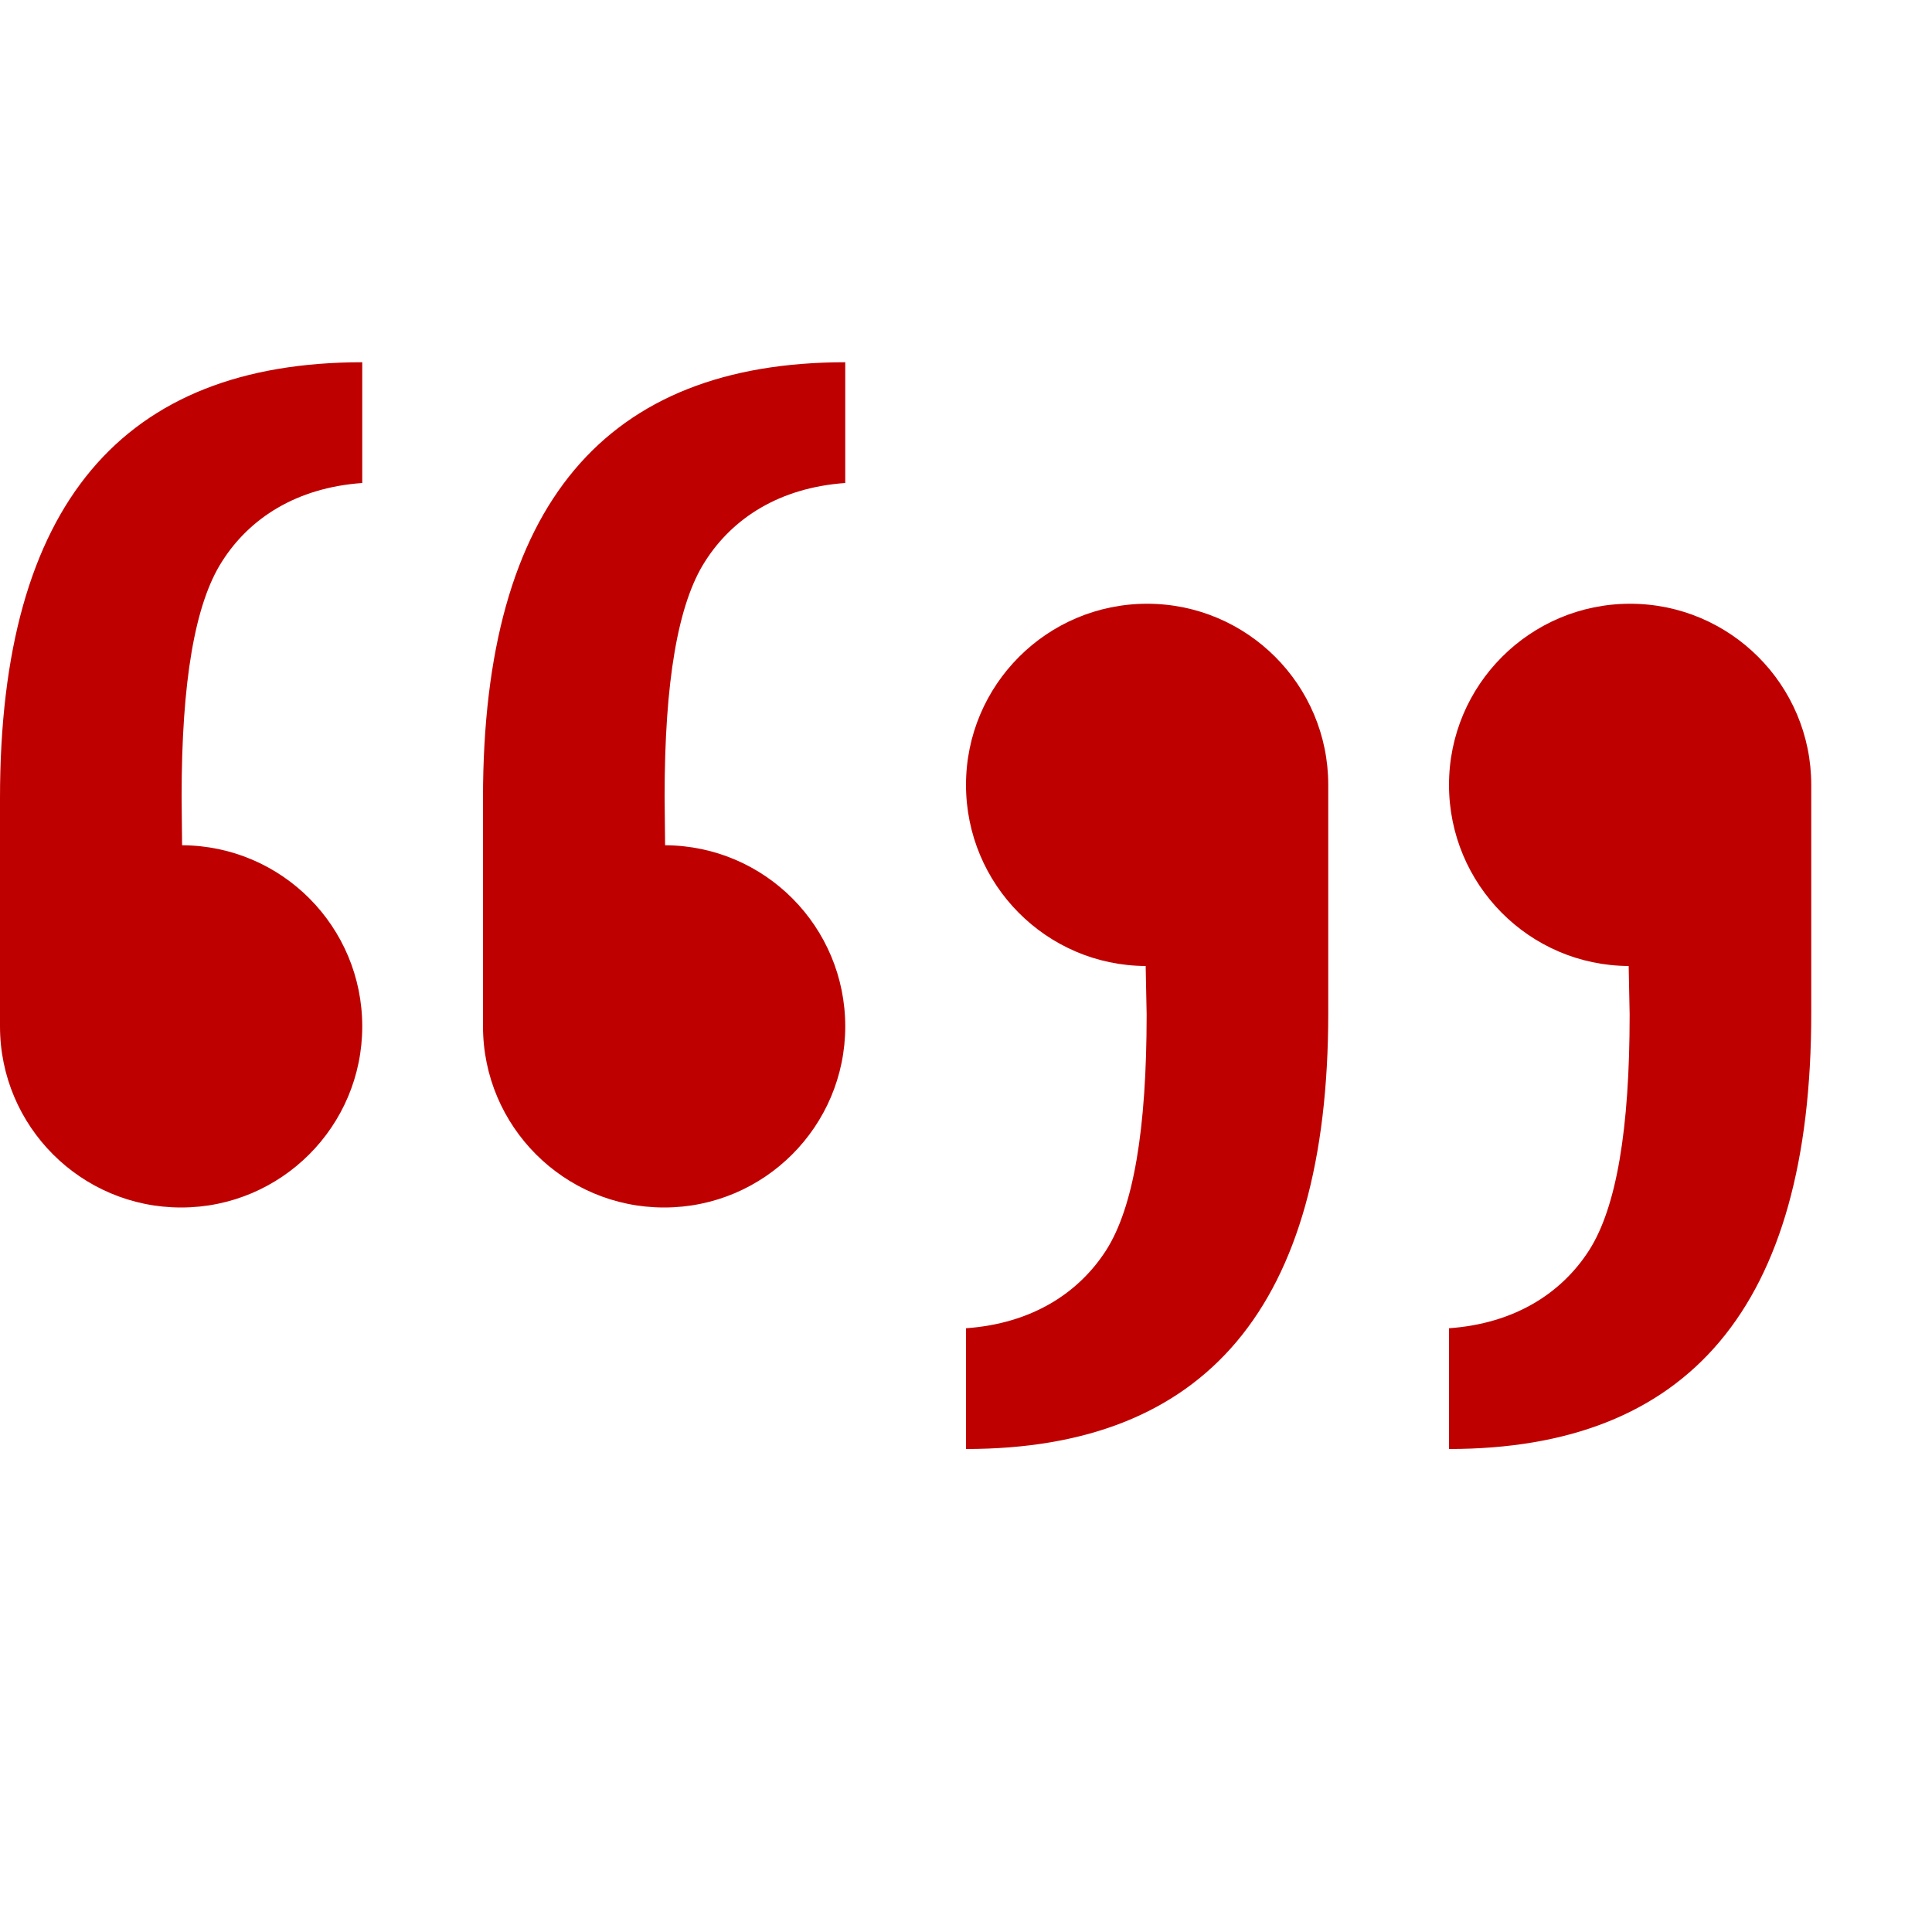 
<svg xmlns="http://www.w3.org/2000/svg" xmlns:xlink="http://www.w3.org/1999/xlink" width="16px" height="16px" viewBox="0 0 16 16" version="1.1">
<g id="surface1">
<path style=" stroke:none;fill-rule:nonzero;fill:#bf0000;fill-opacity:1;" d="M 3 3 C 1.02 3 0 4.172 0 6.609 L 0 8.5 C 0 9.328 0.672 10 1.5 10 C 2.328 10 3 9.328 3 8.5 C 3 7.676 2.336 7.004 1.508 7 L 1.504 6.598 C 1.504 5.648 1.613 5 1.84 4.648 C 2.066 4.293 2.453 4.039 3 4 Z M 7 3 C 5.02 3 4 4.172 4 6.609 L 4 8.5 C 4 9.328 4.672 10 5.5 10 C 6.328 10 7 9.328 7 8.5 C 7 7.676 6.336 7.004 5.508 7 L 5.504 6.598 C 5.504 5.648 5.613 5 5.84 4.648 C 6.066 4.293 6.453 4.039 7 4 Z M 9.5 5 C 8.672 5 8 5.672 8 6.5 C 8 7.324 8.664 7.996 9.488 8 L 9.496 8.402 C 9.496 9.352 9.387 10 9.16 10.355 C 8.934 10.707 8.547 10.961 8 11 L 8 12 C 9.98 12 11 10.828 11 8.391 L 11 6.5 C 11 5.672 10.328 5 9.5 5 Z M 13.5 5 C 12.672 5 12 5.672 12 6.5 C 12 7.324 12.664 7.996 13.488 8 L 13.496 8.402 C 13.496 9.352 13.387 10 13.16 10.355 C 12.934 10.707 12.547 10.961 12 11 L 12 12 C 13.98 12 15 10.828 15 8.391 L 15 6.5 C 15 5.672 14.328 5 13.5 5 Z M 13.5 5 "/>
</g>
</svg>
